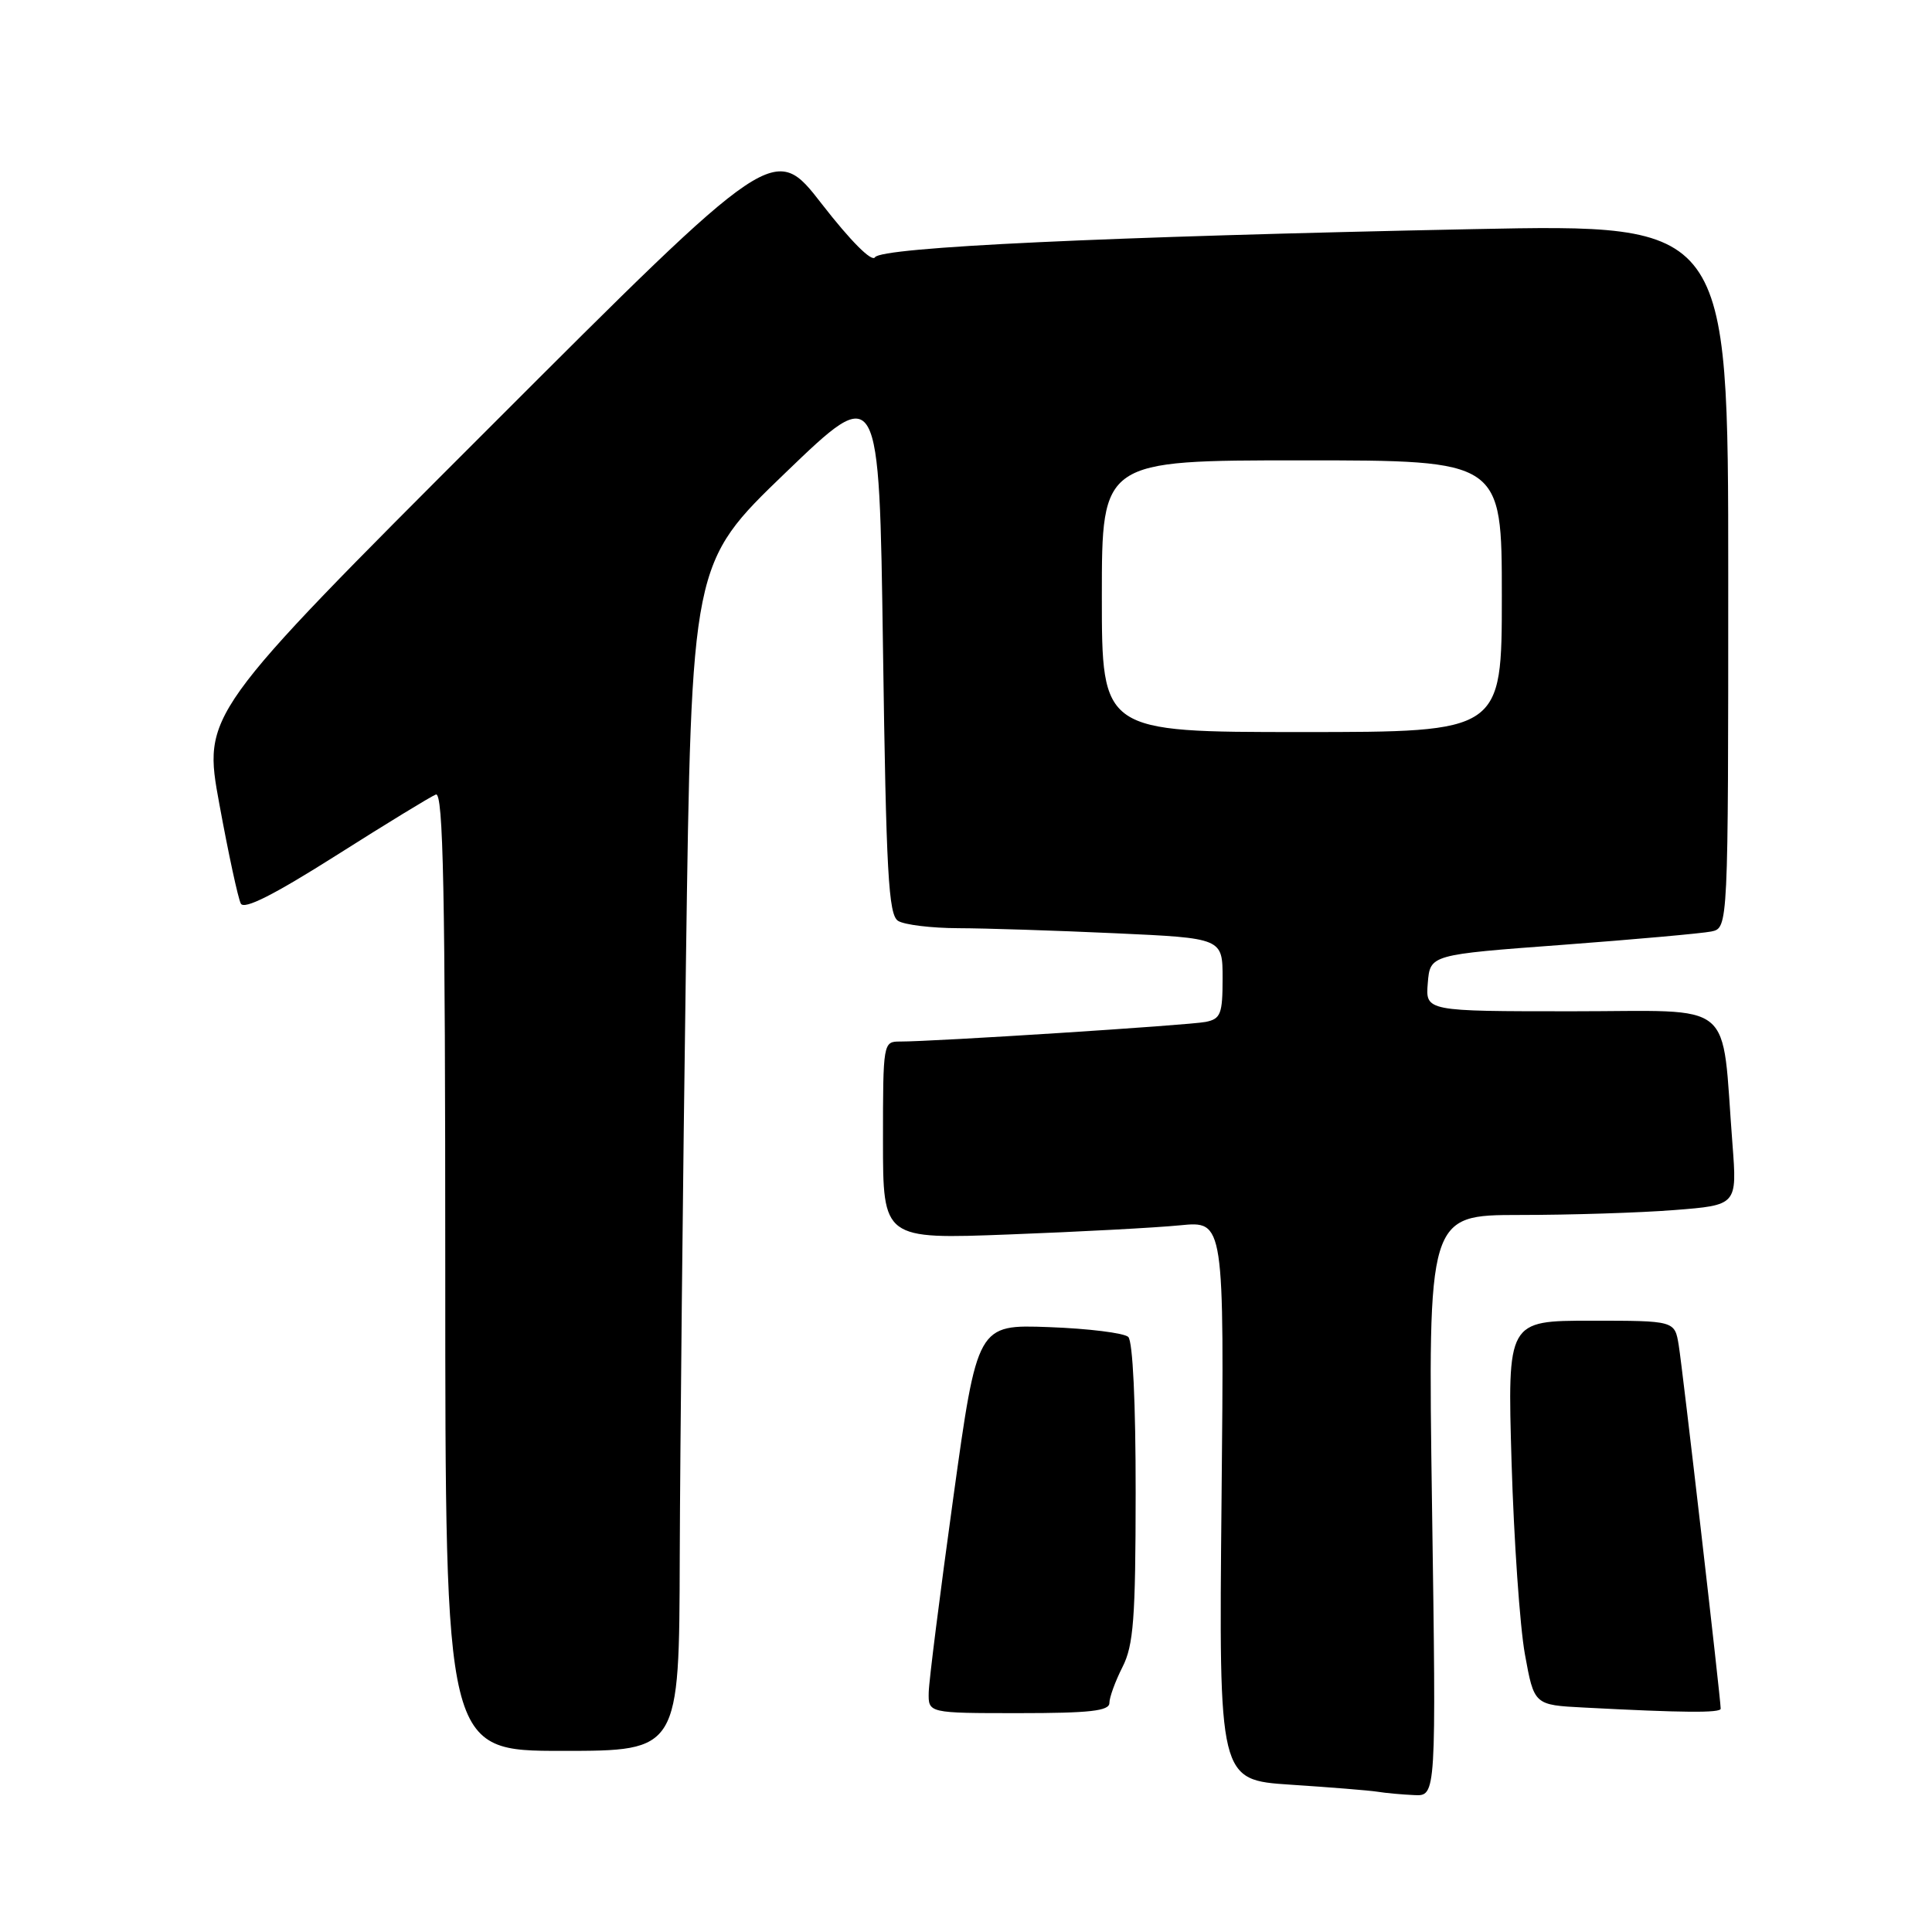 <?xml version="1.0" encoding="UTF-8" standalone="no"?>
<!DOCTYPE svg PUBLIC "-//W3C//DTD SVG 1.1//EN" "http://www.w3.org/Graphics/SVG/1.1/DTD/svg11.dtd" >
<svg xmlns="http://www.w3.org/2000/svg" xmlns:xlink="http://www.w3.org/1999/xlink" version="1.1" viewBox="0 0 256 256">
 <g >
 <path fill="currentColor"
d=" M 189.75 199.50 C 189.20 161.00 189.20 161.00 201.35 160.99 C 208.03 160.99 217.25 160.70 221.84 160.34 C 230.18 159.69 230.18 159.69 229.56 151.59 C 228.05 132.11 230.34 134.00 208.35 134.00 C 188.88 134.00 188.88 134.00 189.19 130.25 C 189.50 126.50 189.50 126.50 207.00 125.20 C 216.62 124.48 225.51 123.68 226.75 123.43 C 229.00 122.96 229.00 122.96 229.00 76.32 C 229.00 29.68 229.00 29.68 195.25 30.36 C 146.53 31.35 116.77 32.75 115.94 34.09 C 115.53 34.77 112.72 31.95 108.92 27.06 C 102.60 18.90 102.60 18.90 64.74 56.77 C 26.87 94.63 26.87 94.63 29.07 106.57 C 30.27 113.13 31.55 119.05 31.91 119.73 C 32.35 120.57 36.30 118.57 44.53 113.36 C 51.11 109.19 57.06 105.55 57.75 105.28 C 58.74 104.89 59.00 117.91 59.00 168.39 C 59.00 232.00 59.00 232.00 74.50 232.00 C 90.00 232.00 90.00 232.00 90.07 206.25 C 90.12 192.09 90.48 156.68 90.89 127.56 C 91.63 74.62 91.63 74.62 104.06 62.66 C 116.50 50.69 116.50 50.69 117.00 85.88 C 117.42 115.70 117.73 121.22 119.00 122.02 C 119.83 122.54 123.42 122.98 127.00 122.99 C 130.57 123.00 139.91 123.30 147.75 123.66 C 162.00 124.31 162.00 124.31 162.00 129.64 C 162.00 134.36 161.75 135.01 159.75 135.41 C 157.55 135.85 123.70 138.02 119.25 138.01 C 117.03 138.00 117.00 138.18 117.00 151.11 C 117.00 164.21 117.00 164.21 133.75 163.57 C 142.96 163.22 153.14 162.68 156.36 162.36 C 162.22 161.78 162.22 161.78 161.86 198.81 C 161.50 235.85 161.50 235.85 171.00 236.48 C 176.22 236.82 181.40 237.24 182.50 237.41 C 183.60 237.59 185.81 237.79 187.40 237.86 C 190.31 238.00 190.31 238.00 189.75 199.50 Z  M 147.00 225.65 C 147.00 224.91 147.78 222.78 148.73 220.90 C 150.20 218.02 150.47 214.49 150.48 197.80 C 150.49 185.94 150.10 177.72 149.50 177.15 C 148.95 176.63 144.22 176.04 139.00 175.85 C 129.50 175.50 129.50 175.50 126.31 198.50 C 124.56 211.15 123.09 222.74 123.06 224.25 C 123.00 227.00 123.00 227.00 135.00 227.00 C 144.39 227.00 147.00 226.71 147.00 225.65 Z  M 228.00 226.41 C 228.00 225.12 222.94 181.29 222.44 178.25 C 221.91 175.00 221.91 175.00 210.82 175.00 C 199.74 175.00 199.74 175.00 200.29 193.75 C 200.60 204.06 201.39 215.52 202.06 219.21 C 203.28 225.92 203.28 225.92 209.89 226.26 C 223.00 226.95 228.00 226.99 228.00 226.41 Z  M 146.00 79.00 C 146.00 61.00 146.00 61.00 172.50 61.00 C 199.00 61.00 199.00 61.00 199.00 79.00 C 199.00 97.00 199.00 97.00 172.50 97.00 C 146.00 97.00 146.00 97.00 146.00 79.00 Z "/>
</g>
</svg>